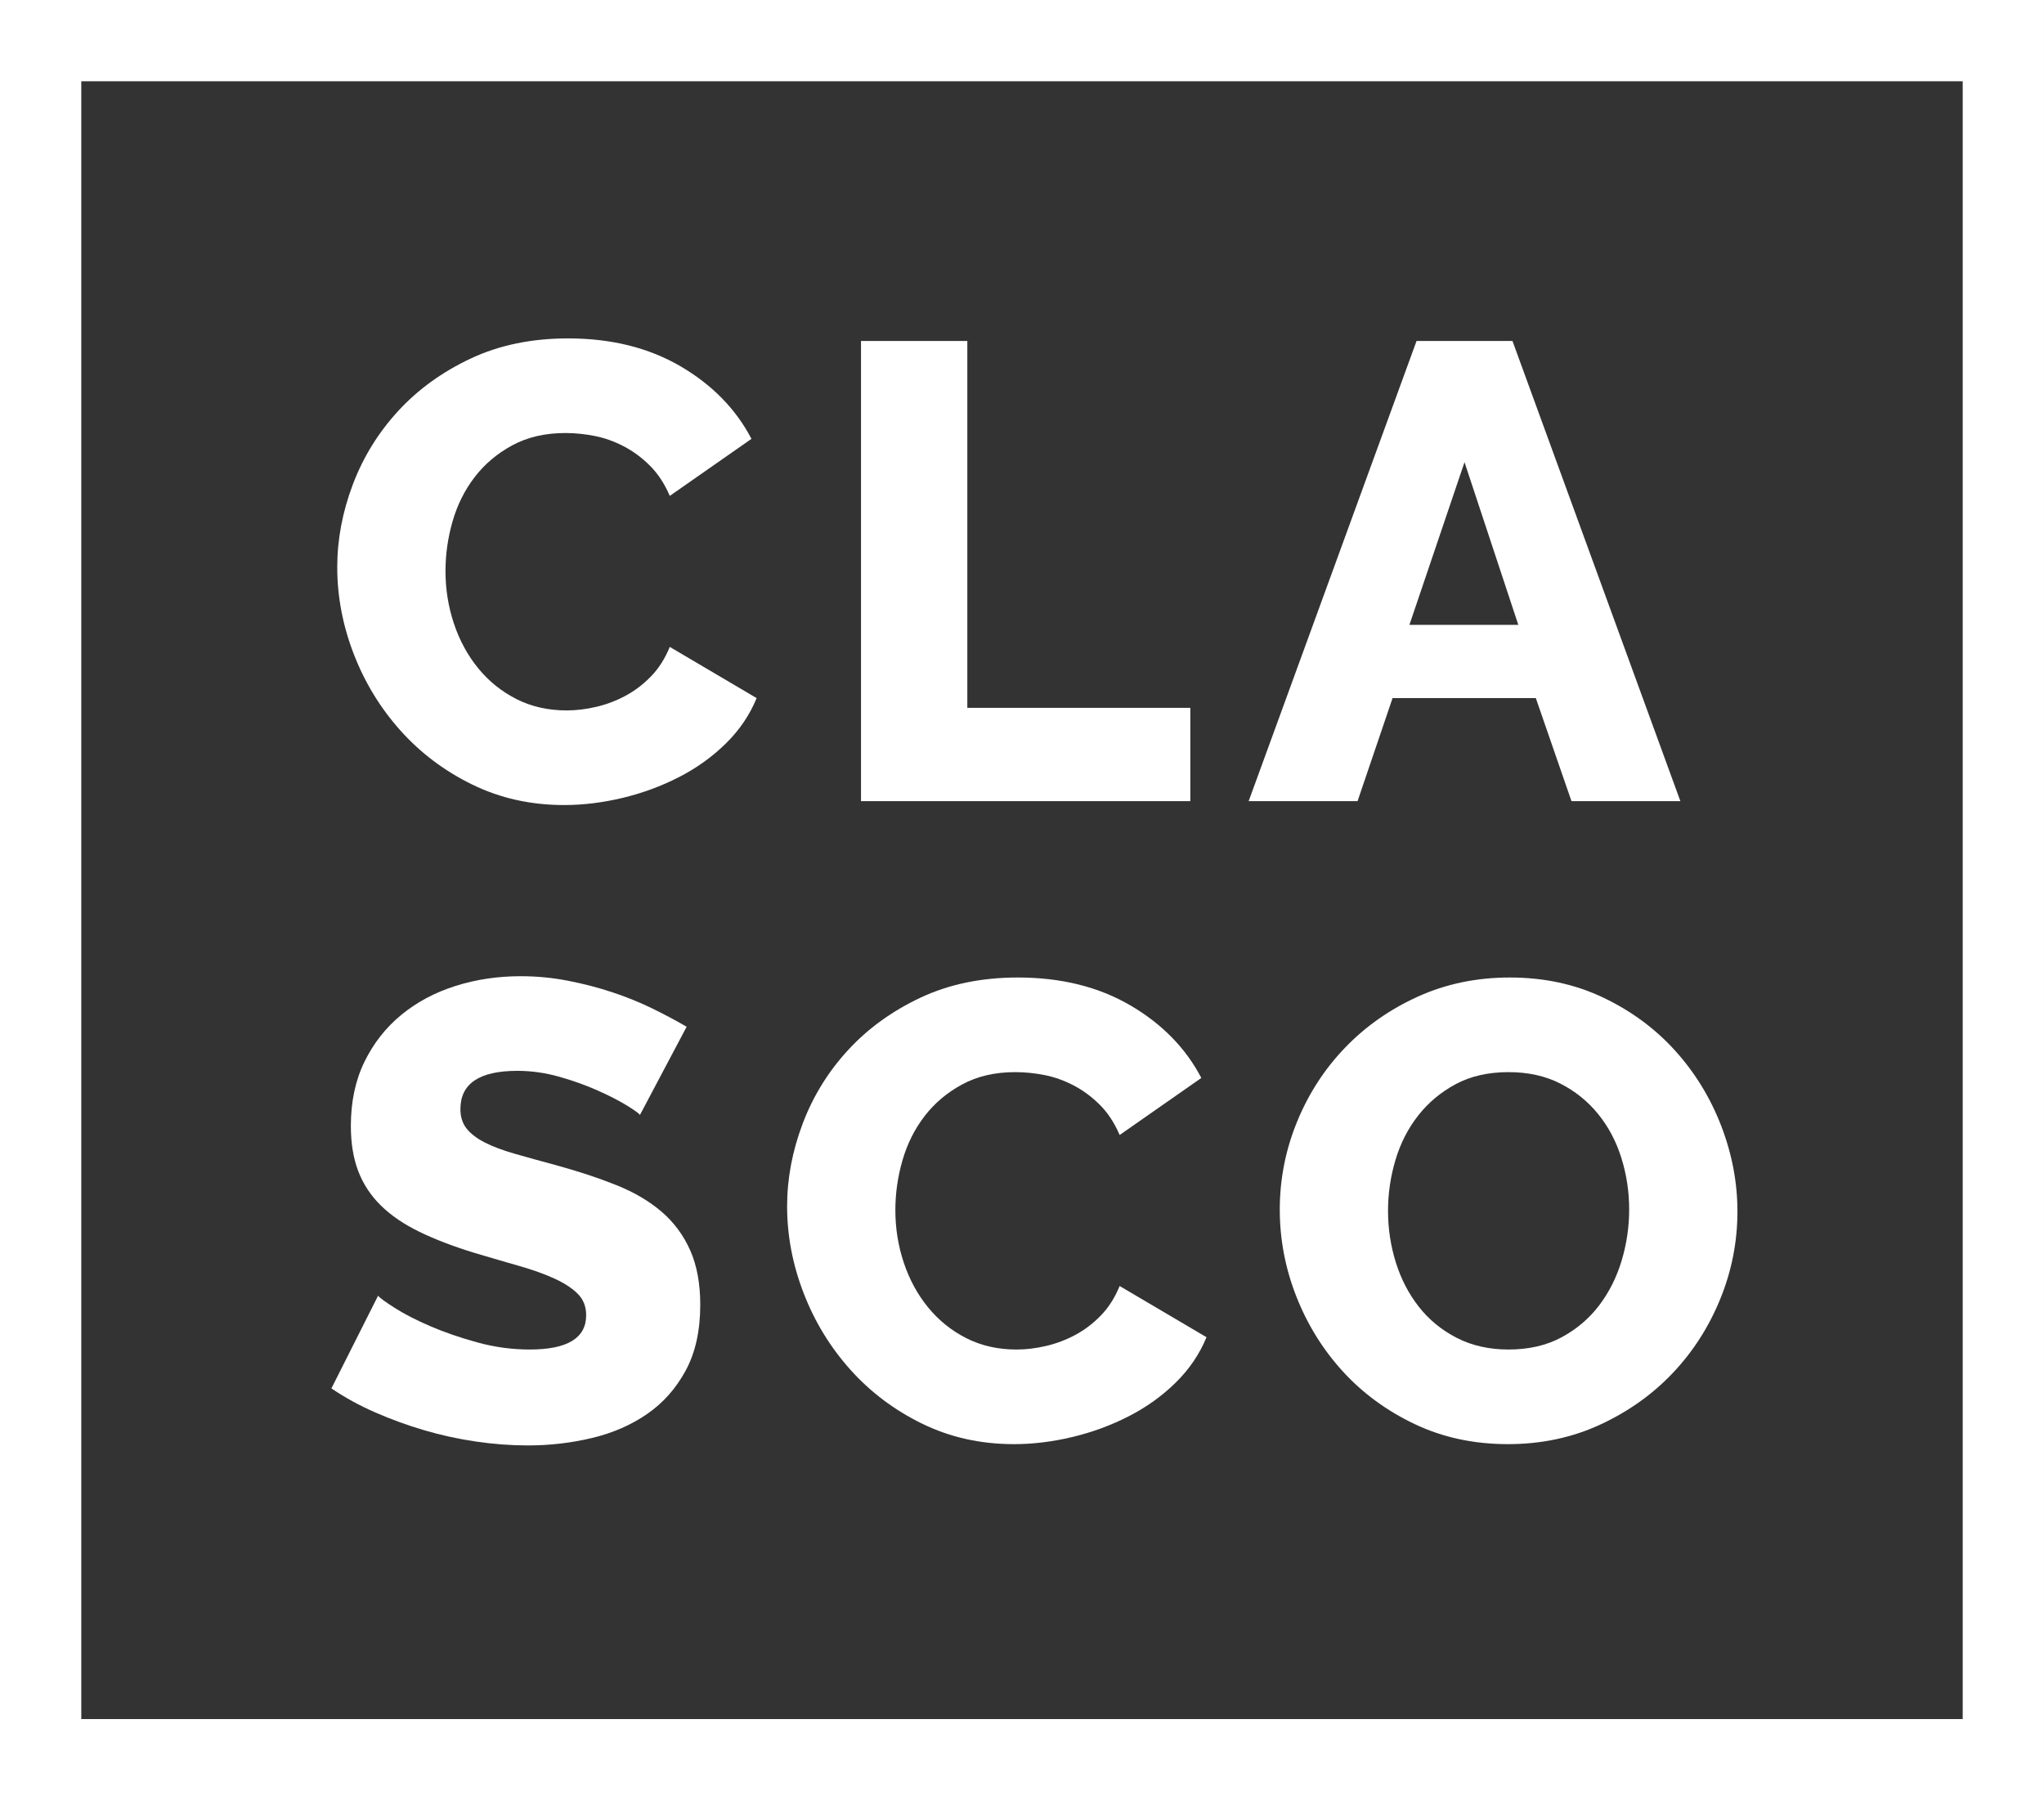 <?xml version="1.0" encoding="utf-8"?>
<!-- Generator: Adobe Illustrator 16.0.0, SVG Export Plug-In . SVG Version: 6.00 Build 0)  -->
<!DOCTYPE svg PUBLIC "-//W3C//DTD SVG 1.1//EN" "http://www.w3.org/Graphics/SVG/1.1/DTD/svg11.dtd">
<svg version="1.1" id="Calque_1" xmlns="http://www.w3.org/2000/svg" xmlns:xlink="http://www.w3.org/1999/xlink" x="0px" y="0px"
	 width="227.029px" height="200.004px" viewBox="0 0 227.029 200.004" enable-background="new 0 0 227.029 200.004"
	 xml:space="preserve">
<rect x="0" y="0" width="227.029" height="200.004" fill="#333333" stroke="none"/>
<g>
	<path fill="#FFFFFF" d="M37.458,63.01c0-3.071,0.576-6.131,1.728-9.18c1.152-3.048,2.832-5.771,5.04-8.172
		c2.208-2.399,4.896-4.343,8.064-5.832c3.168-1.487,6.768-2.232,10.8-2.232c4.799,0,8.964,1.033,12.492,3.096
		c3.528,2.064,6.156,4.752,7.884,8.064l-9.072,6.336c-0.576-1.343-1.308-2.459-2.196-3.348c-0.889-0.888-1.861-1.608-2.916-2.16
		c-1.057-0.551-2.136-0.936-3.24-1.152c-1.104-0.216-2.185-0.324-3.24-0.324c-2.257,0-4.225,0.457-5.904,1.368
		c-1.681,0.912-3.072,2.088-4.176,3.528c-1.105,1.44-1.92,3.072-2.448,4.896c-0.528,1.825-0.792,3.672-0.792,5.544
		c0,2.016,0.312,3.96,0.936,5.832c0.624,1.872,1.523,3.528,2.7,4.968c1.176,1.44,2.592,2.581,4.248,3.42
		c1.656,0.84,3.516,1.26,5.58,1.26c1.055,0,2.147-0.131,3.276-0.396c1.127-0.263,2.207-0.671,3.24-1.224
		c1.031-0.551,1.98-1.271,2.844-2.16c0.864-0.888,1.559-1.98,2.088-3.276l9.648,5.688c-0.768,1.872-1.908,3.553-3.42,5.04
		c-1.512,1.489-3.252,2.736-5.22,3.744c-1.969,1.008-4.057,1.776-6.264,2.304c-2.208,0.527-4.368,0.792-6.48,0.792
		c-3.697,0-7.092-0.756-10.188-2.268c-3.096-1.512-5.76-3.516-7.992-6.012c-2.232-2.495-3.96-5.328-5.184-8.496
		C38.07,69.49,37.458,66.275,37.458,63.01z"/>
	<path fill="#FFFFFF" d="M95.633,89.002v-51.12h11.808v40.752h24.768v10.368H95.633z"/>
	<path fill="#FFFFFF" d="M157.337,37.882h10.656l18.648,51.12h-12.096l-3.96-11.448h-15.912l-3.888,11.448h-12.096L157.337,37.882z
		 M168.641,69.418l-5.976-18.072l-6.12,18.072H168.641z"/>
	<path fill="#FFFFFF" d="M71.082,123.858c-0.144-0.191-0.648-0.551-1.512-1.08c-0.864-0.527-1.944-1.08-3.24-1.656
		c-1.296-0.576-2.712-1.08-4.248-1.512c-1.537-0.432-3.072-0.648-4.608-0.648c-4.224,0-6.336,1.417-6.336,4.248
		c0,0.864,0.227,1.584,0.684,2.16c0.456,0.576,1.127,1.092,2.016,1.548c0.887,0.457,2.003,0.876,3.348,1.26
		c1.343,0.385,2.904,0.817,4.68,1.296c2.448,0.672,4.655,1.404,6.624,2.196c1.968,0.792,3.636,1.776,5.004,2.952
		c1.368,1.177,2.423,2.604,3.168,4.284c0.744,1.681,1.116,3.697,1.116,6.048c0,2.88-0.54,5.316-1.62,7.308
		c-1.08,1.993-2.509,3.6-4.284,4.824c-1.776,1.224-3.816,2.113-6.12,2.664c-2.304,0.551-4.68,0.828-7.128,0.828
		c-1.872,0-3.792-0.144-5.76-0.432c-1.969-0.288-3.888-0.708-5.76-1.26c-1.872-0.551-3.684-1.211-5.436-1.98
		c-1.752-0.767-3.373-1.656-4.86-2.664l5.184-10.296c0.191,0.241,0.815,0.696,1.872,1.368c1.055,0.673,2.364,1.344,3.924,2.016
		c1.56,0.673,3.3,1.272,5.22,1.8c1.919,0.529,3.863,0.792,5.832,0.792c4.176,0,6.264-1.271,6.264-3.816
		c0-0.959-0.313-1.751-0.936-2.376c-0.624-0.623-1.488-1.188-2.592-1.692c-1.104-0.504-2.412-0.972-3.924-1.404
		c-1.512-0.432-3.157-0.911-4.932-1.44c-2.353-0.72-4.392-1.5-6.12-2.34c-1.728-0.839-3.157-1.812-4.284-2.916
		c-1.128-1.104-1.969-2.376-2.52-3.816c-0.553-1.44-0.828-3.12-0.828-5.04c0-2.688,0.504-5.063,1.512-7.128
		c1.008-2.063,2.376-3.804,4.104-5.22c1.728-1.415,3.732-2.484,6.012-3.204c2.279-0.72,4.691-1.08,7.236-1.08
		c1.775,0,3.528,0.168,5.256,0.504c1.728,0.336,3.384,0.768,4.968,1.296c1.584,0.529,3.06,1.128,4.428,1.8
		c1.368,0.673,2.628,1.345,3.78,2.016L71.082,123.858z"/>
	<path fill="#FFFFFF" d="M87.425,134.01c0-3.071,0.576-6.131,1.728-9.18c1.152-3.048,2.832-5.771,5.04-8.172
		c2.208-2.399,4.896-4.343,8.064-5.832c3.168-1.487,6.768-2.232,10.8-2.232c4.799,0,8.964,1.033,12.492,3.096
		c3.528,2.064,6.156,4.752,7.884,8.064l-9.072,6.336c-0.576-1.343-1.308-2.459-2.196-3.348c-0.889-0.888-1.861-1.608-2.916-2.16
		c-1.057-0.551-2.136-0.936-3.24-1.152c-1.104-0.216-2.185-0.324-3.24-0.324c-2.257,0-4.225,0.457-5.904,1.368
		c-1.681,0.912-3.072,2.088-4.176,3.528c-1.105,1.44-1.92,3.072-2.448,4.896c-0.528,1.825-0.792,3.672-0.792,5.544
		c0,2.016,0.312,3.96,0.936,5.832c0.624,1.872,1.523,3.528,2.7,4.968c1.176,1.44,2.592,2.581,4.248,3.42
		c1.656,0.84,3.516,1.26,5.58,1.26c1.055,0,2.147-0.131,3.276-0.396c1.127-0.263,2.207-0.671,3.24-1.224
		c1.031-0.551,1.98-1.271,2.844-2.16c0.864-0.888,1.559-1.98,2.088-3.276l9.648,5.688c-0.768,1.872-1.908,3.553-3.42,5.04
		c-1.512,1.489-3.252,2.736-5.22,3.744c-1.969,1.008-4.057,1.776-6.264,2.304c-2.208,0.527-4.368,0.792-6.48,0.792
		c-3.697,0-7.092-0.756-10.188-2.268c-3.096-1.512-5.76-3.516-7.992-6.012c-2.232-2.495-3.96-5.328-5.184-8.496
		C88.038,140.49,87.425,137.275,87.425,134.01z"/>
	<path fill="#FFFFFF" d="M167.49,160.434c-3.792,0-7.249-0.744-10.368-2.232c-3.121-1.487-5.785-3.444-7.992-5.868
		c-2.208-2.423-3.924-5.195-5.148-8.316c-1.224-3.12-1.836-6.336-1.836-9.648c0-3.359,0.636-6.6,1.908-9.72
		c1.271-3.12,3.047-5.868,5.328-8.244c2.279-2.376,4.979-4.271,8.1-5.688c3.12-1.415,6.527-2.124,10.224-2.124
		c3.792,0,7.248,0.745,10.368,2.232c3.12,1.488,5.784,3.456,7.992,5.904c2.208,2.448,3.912,5.232,5.112,8.352
		c1.199,3.121,1.801,6.289,1.801,9.504c0,3.36-0.637,6.601-1.908,9.72c-1.272,3.121-3.037,5.868-5.292,8.244
		c-2.257,2.376-4.944,4.284-8.064,5.724C174.593,159.714,171.185,160.434,167.49,160.434z M154.169,134.514
		c0,1.969,0.288,3.876,0.864,5.724c0.576,1.849,1.428,3.492,2.556,4.932c1.127,1.44,2.531,2.592,4.212,3.456
		c1.68,0.864,3.6,1.296,5.76,1.296c2.256,0,4.223-0.456,5.904-1.368c1.68-0.911,3.071-2.099,4.176-3.564
		c1.104-1.463,1.932-3.12,2.484-4.968c0.551-1.847,0.828-3.731,0.828-5.652c0-1.968-0.288-3.876-0.864-5.724
		c-0.576-1.847-1.44-3.479-2.592-4.896c-1.152-1.416-2.556-2.543-4.212-3.384c-1.656-0.839-3.564-1.26-5.724-1.26
		c-2.257,0-4.212,0.444-5.868,1.332c-1.656,0.889-3.049,2.052-4.176,3.492c-1.128,1.44-1.969,3.084-2.52,4.932
		C154.445,130.71,154.169,132.595,154.169,134.514z"/>
</g>
<rect x="4.514" y="4.514" fill="none" stroke="#FFFFFF" stroke-width="9.028" stroke-miterlimit="10" width="218" height="190.976"/>
</svg>
